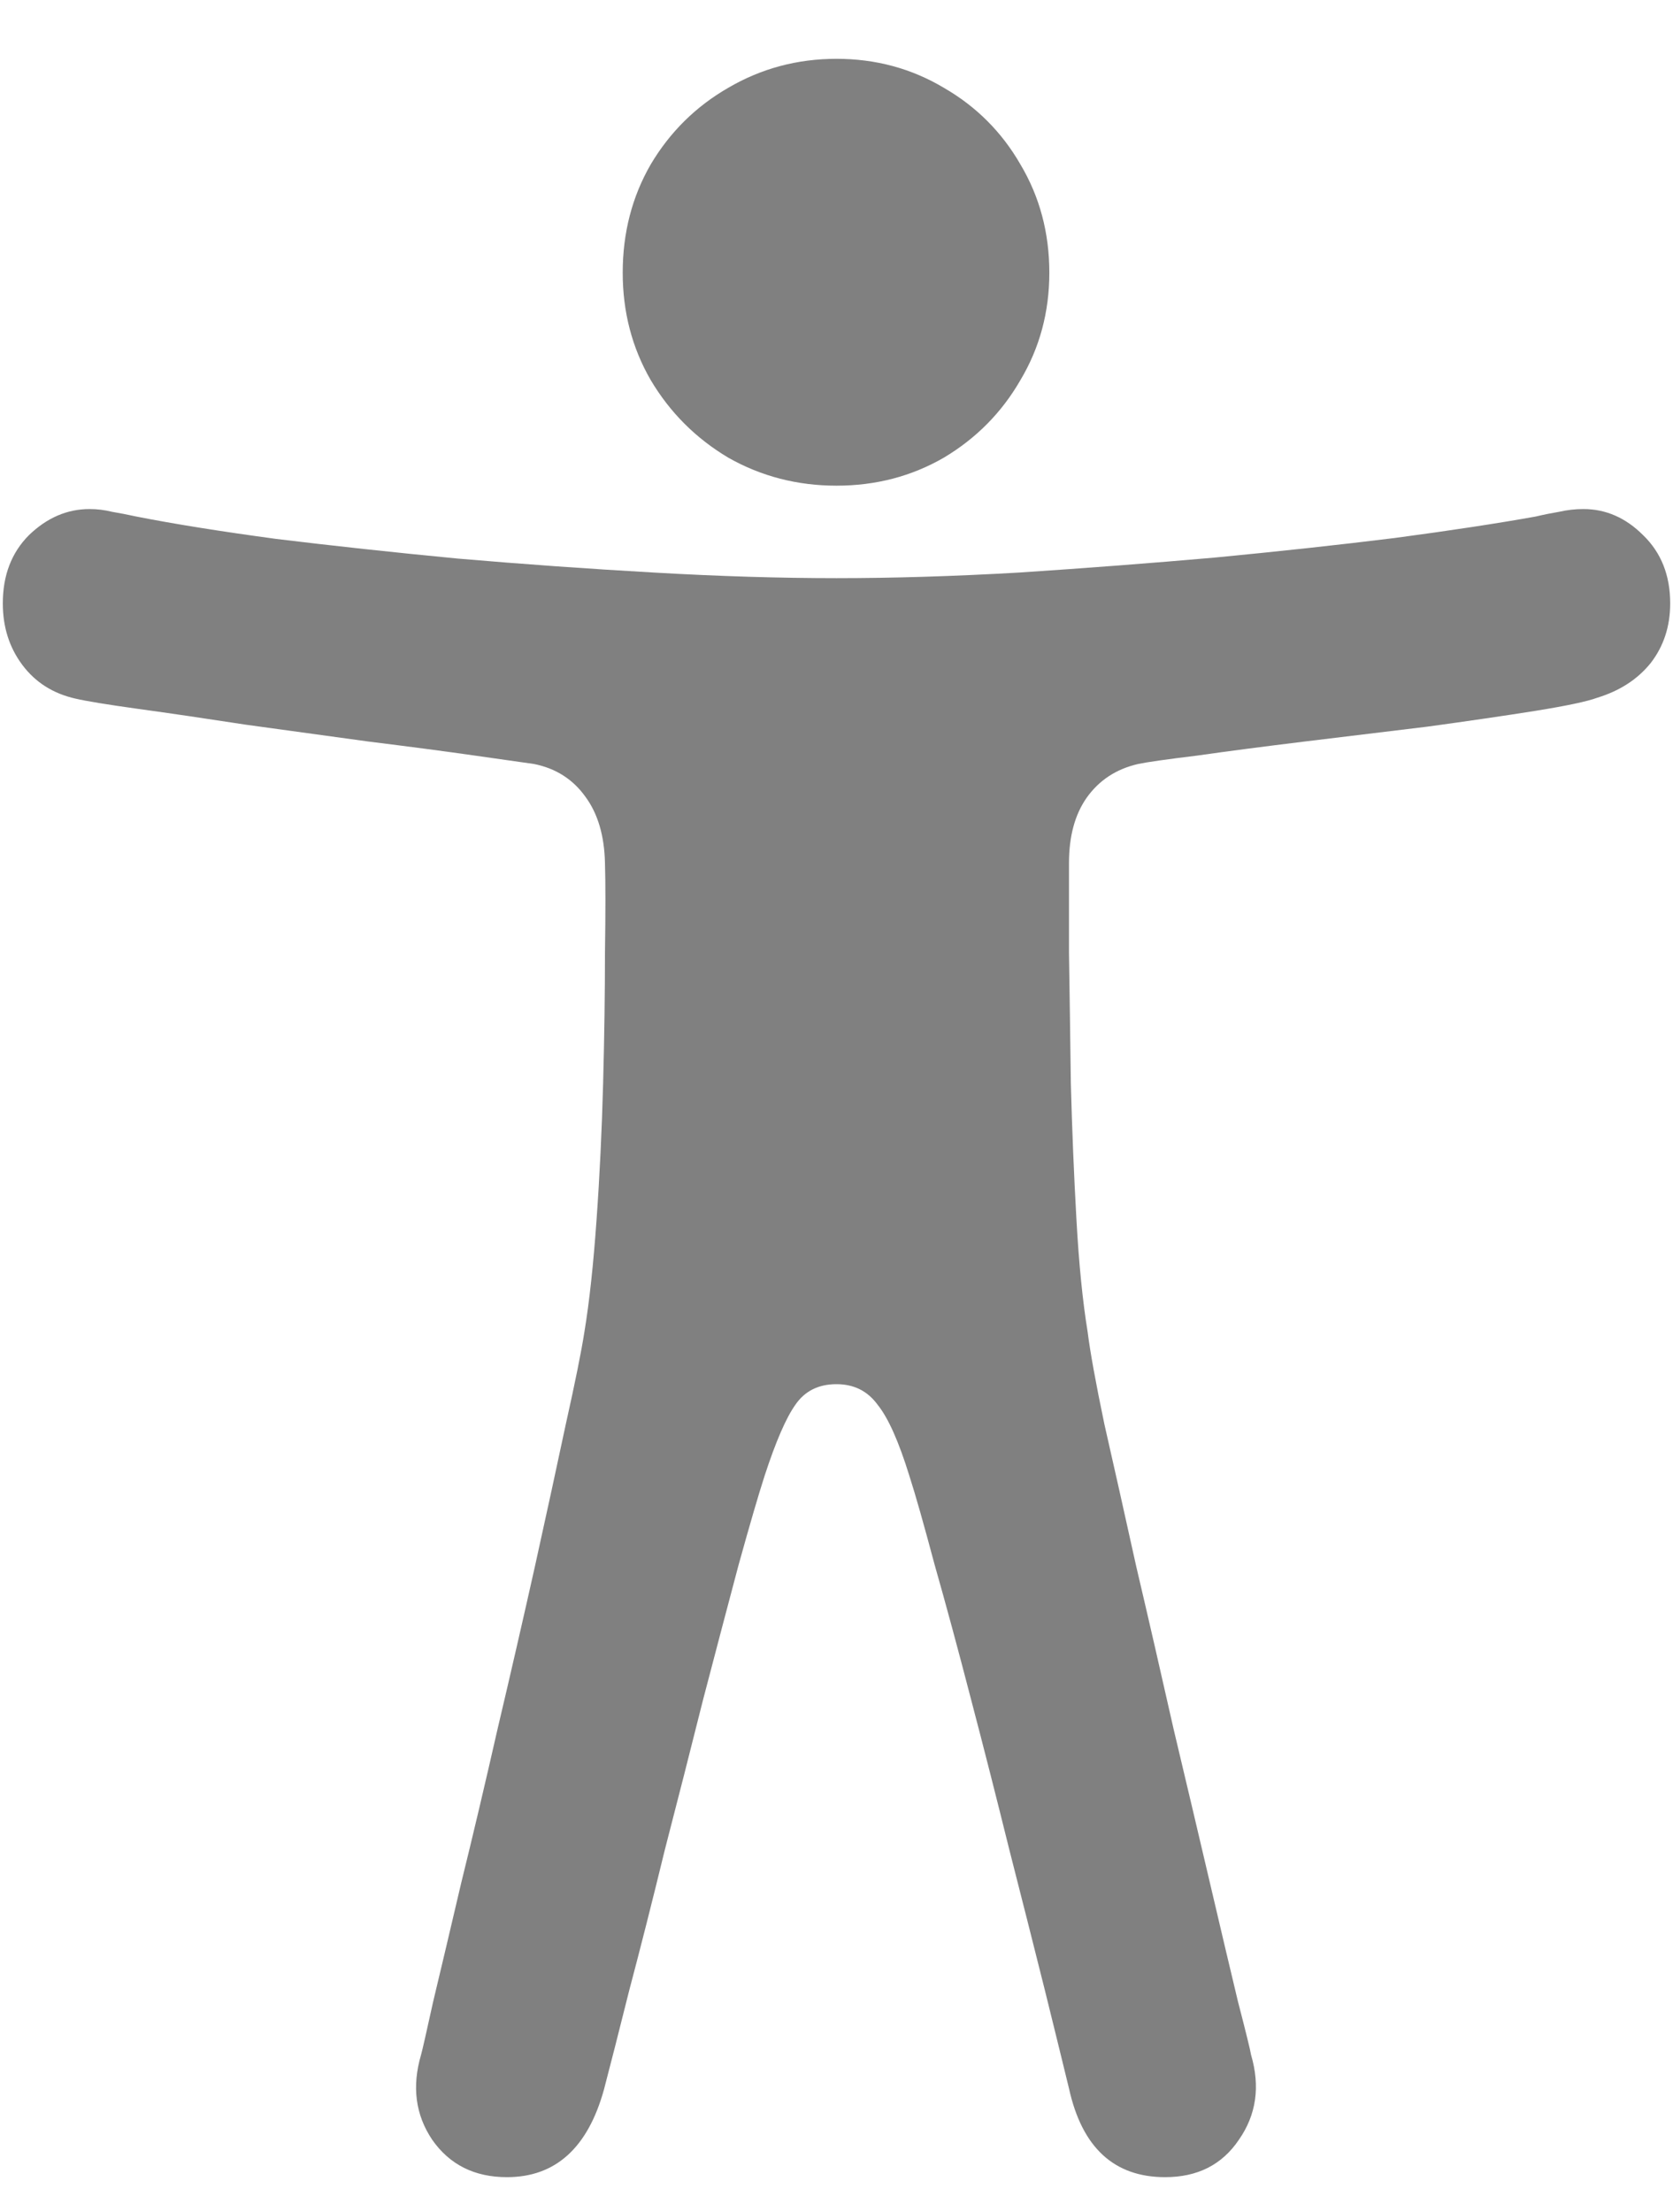 <svg width="28" height="37" viewBox="0 0 28 37" fill="none" xmlns="http://www.w3.org/2000/svg">
<path d="M14 8.125C13.344 8.125 12.74 7.969 12.188 7.656C11.646 7.333 11.213 6.901 10.891 6.359C10.578 5.818 10.422 5.219 10.422 4.562C10.422 3.896 10.578 3.292 10.891 2.75C11.213 2.208 11.646 1.781 12.188 1.469C12.74 1.146 13.344 0.984 14 0.984C14.656 0.984 15.255 1.146 15.797 1.469C16.338 1.781 16.766 2.208 17.078 2.75C17.401 3.292 17.562 3.896 17.562 4.562C17.562 5.219 17.401 5.818 17.078 6.359C16.766 6.901 16.338 7.333 15.797 7.656C15.255 7.969 14.656 8.125 14 8.125ZM14 23.156C13.698 23.156 13.469 23.271 13.312 23.5C13.156 23.719 12.984 24.115 12.797 24.688C12.693 25.01 12.547 25.51 12.359 26.188C12.182 26.854 11.984 27.604 11.766 28.438C11.557 29.271 11.344 30.109 11.125 30.953C10.917 31.807 10.719 32.589 10.531 33.297C10.354 34.005 10.213 34.557 10.109 34.953C9.839 35.932 9.297 36.422 8.484 36.422C7.943 36.422 7.526 36.214 7.234 35.797C6.953 35.38 6.891 34.906 7.047 34.375C7.068 34.302 7.135 34.005 7.25 33.484C7.375 32.964 7.531 32.302 7.719 31.5C7.917 30.698 8.12 29.838 8.328 28.922C8.547 27.995 8.755 27.088 8.953 26.203C9.151 25.307 9.323 24.516 9.469 23.828C9.625 23.13 9.729 22.615 9.781 22.281C9.865 21.771 9.932 21.146 9.984 20.406C10.037 19.667 10.073 18.906 10.094 18.125C10.115 17.333 10.125 16.604 10.125 15.938C10.135 15.271 10.135 14.771 10.125 14.438C10.115 13.979 10.005 13.609 9.797 13.328C9.589 13.037 9.302 12.854 8.938 12.781C8.792 12.76 8.464 12.713 7.953 12.641C7.443 12.568 6.849 12.49 6.172 12.406C5.495 12.312 4.812 12.219 4.125 12.125C3.448 12.021 2.844 11.932 2.312 11.859C1.792 11.787 1.443 11.729 1.266 11.688C0.891 11.604 0.594 11.417 0.375 11.125C0.156 10.833 0.047 10.49 0.047 10.094C0.047 9.625 0.193 9.245 0.484 8.953C0.786 8.661 1.125 8.516 1.5 8.516C1.625 8.516 1.75 8.531 1.875 8.562C2 8.583 2.135 8.609 2.281 8.641C2.917 8.766 3.698 8.891 4.625 9.016C5.562 9.13 6.573 9.24 7.656 9.344C8.75 9.438 9.844 9.516 10.938 9.578C12.031 9.641 13.052 9.672 14 9.672C14.948 9.672 15.969 9.641 17.062 9.578C18.167 9.505 19.255 9.422 20.328 9.328C21.412 9.224 22.417 9.115 23.344 9C24.281 8.875 25.068 8.755 25.703 8.641C25.838 8.609 25.969 8.583 26.094 8.562C26.229 8.531 26.365 8.516 26.5 8.516C26.875 8.516 27.208 8.661 27.5 8.953C27.802 9.245 27.953 9.625 27.953 10.094C27.953 10.479 27.844 10.812 27.625 11.094C27.406 11.365 27.109 11.557 26.734 11.672C26.568 11.734 26.224 11.807 25.703 11.891C25.182 11.974 24.578 12.062 23.891 12.156C23.203 12.24 22.516 12.323 21.828 12.406C21.141 12.49 20.542 12.568 20.031 12.641C19.521 12.703 19.193 12.75 19.047 12.781C18.682 12.865 18.396 13.052 18.188 13.344C17.99 13.625 17.891 13.99 17.891 14.438C17.891 14.771 17.891 15.271 17.891 15.938C17.901 16.604 17.912 17.333 17.922 18.125C17.943 18.906 17.974 19.667 18.016 20.406C18.057 21.146 18.12 21.771 18.203 22.281C18.245 22.615 18.338 23.13 18.484 23.828C18.641 24.516 18.818 25.307 19.016 26.203C19.224 27.088 19.432 27.995 19.641 28.922C19.859 29.838 20.062 30.698 20.25 31.5C20.438 32.302 20.594 32.964 20.719 33.484C20.854 34.005 20.927 34.302 20.938 34.375C21.094 34.906 21.026 35.38 20.734 35.797C20.453 36.214 20.042 36.422 19.5 36.422C18.646 36.422 18.109 35.927 17.891 34.938C17.797 34.552 17.662 34 17.484 33.281C17.307 32.573 17.109 31.792 16.891 30.938C16.682 30.094 16.469 29.255 16.25 28.422C16.031 27.578 15.828 26.828 15.641 26.172C15.463 25.505 15.323 25.01 15.219 24.688C15.042 24.115 14.865 23.719 14.688 23.5C14.521 23.271 14.292 23.156 14 23.156Z" fill="#808080"/>
</svg>
